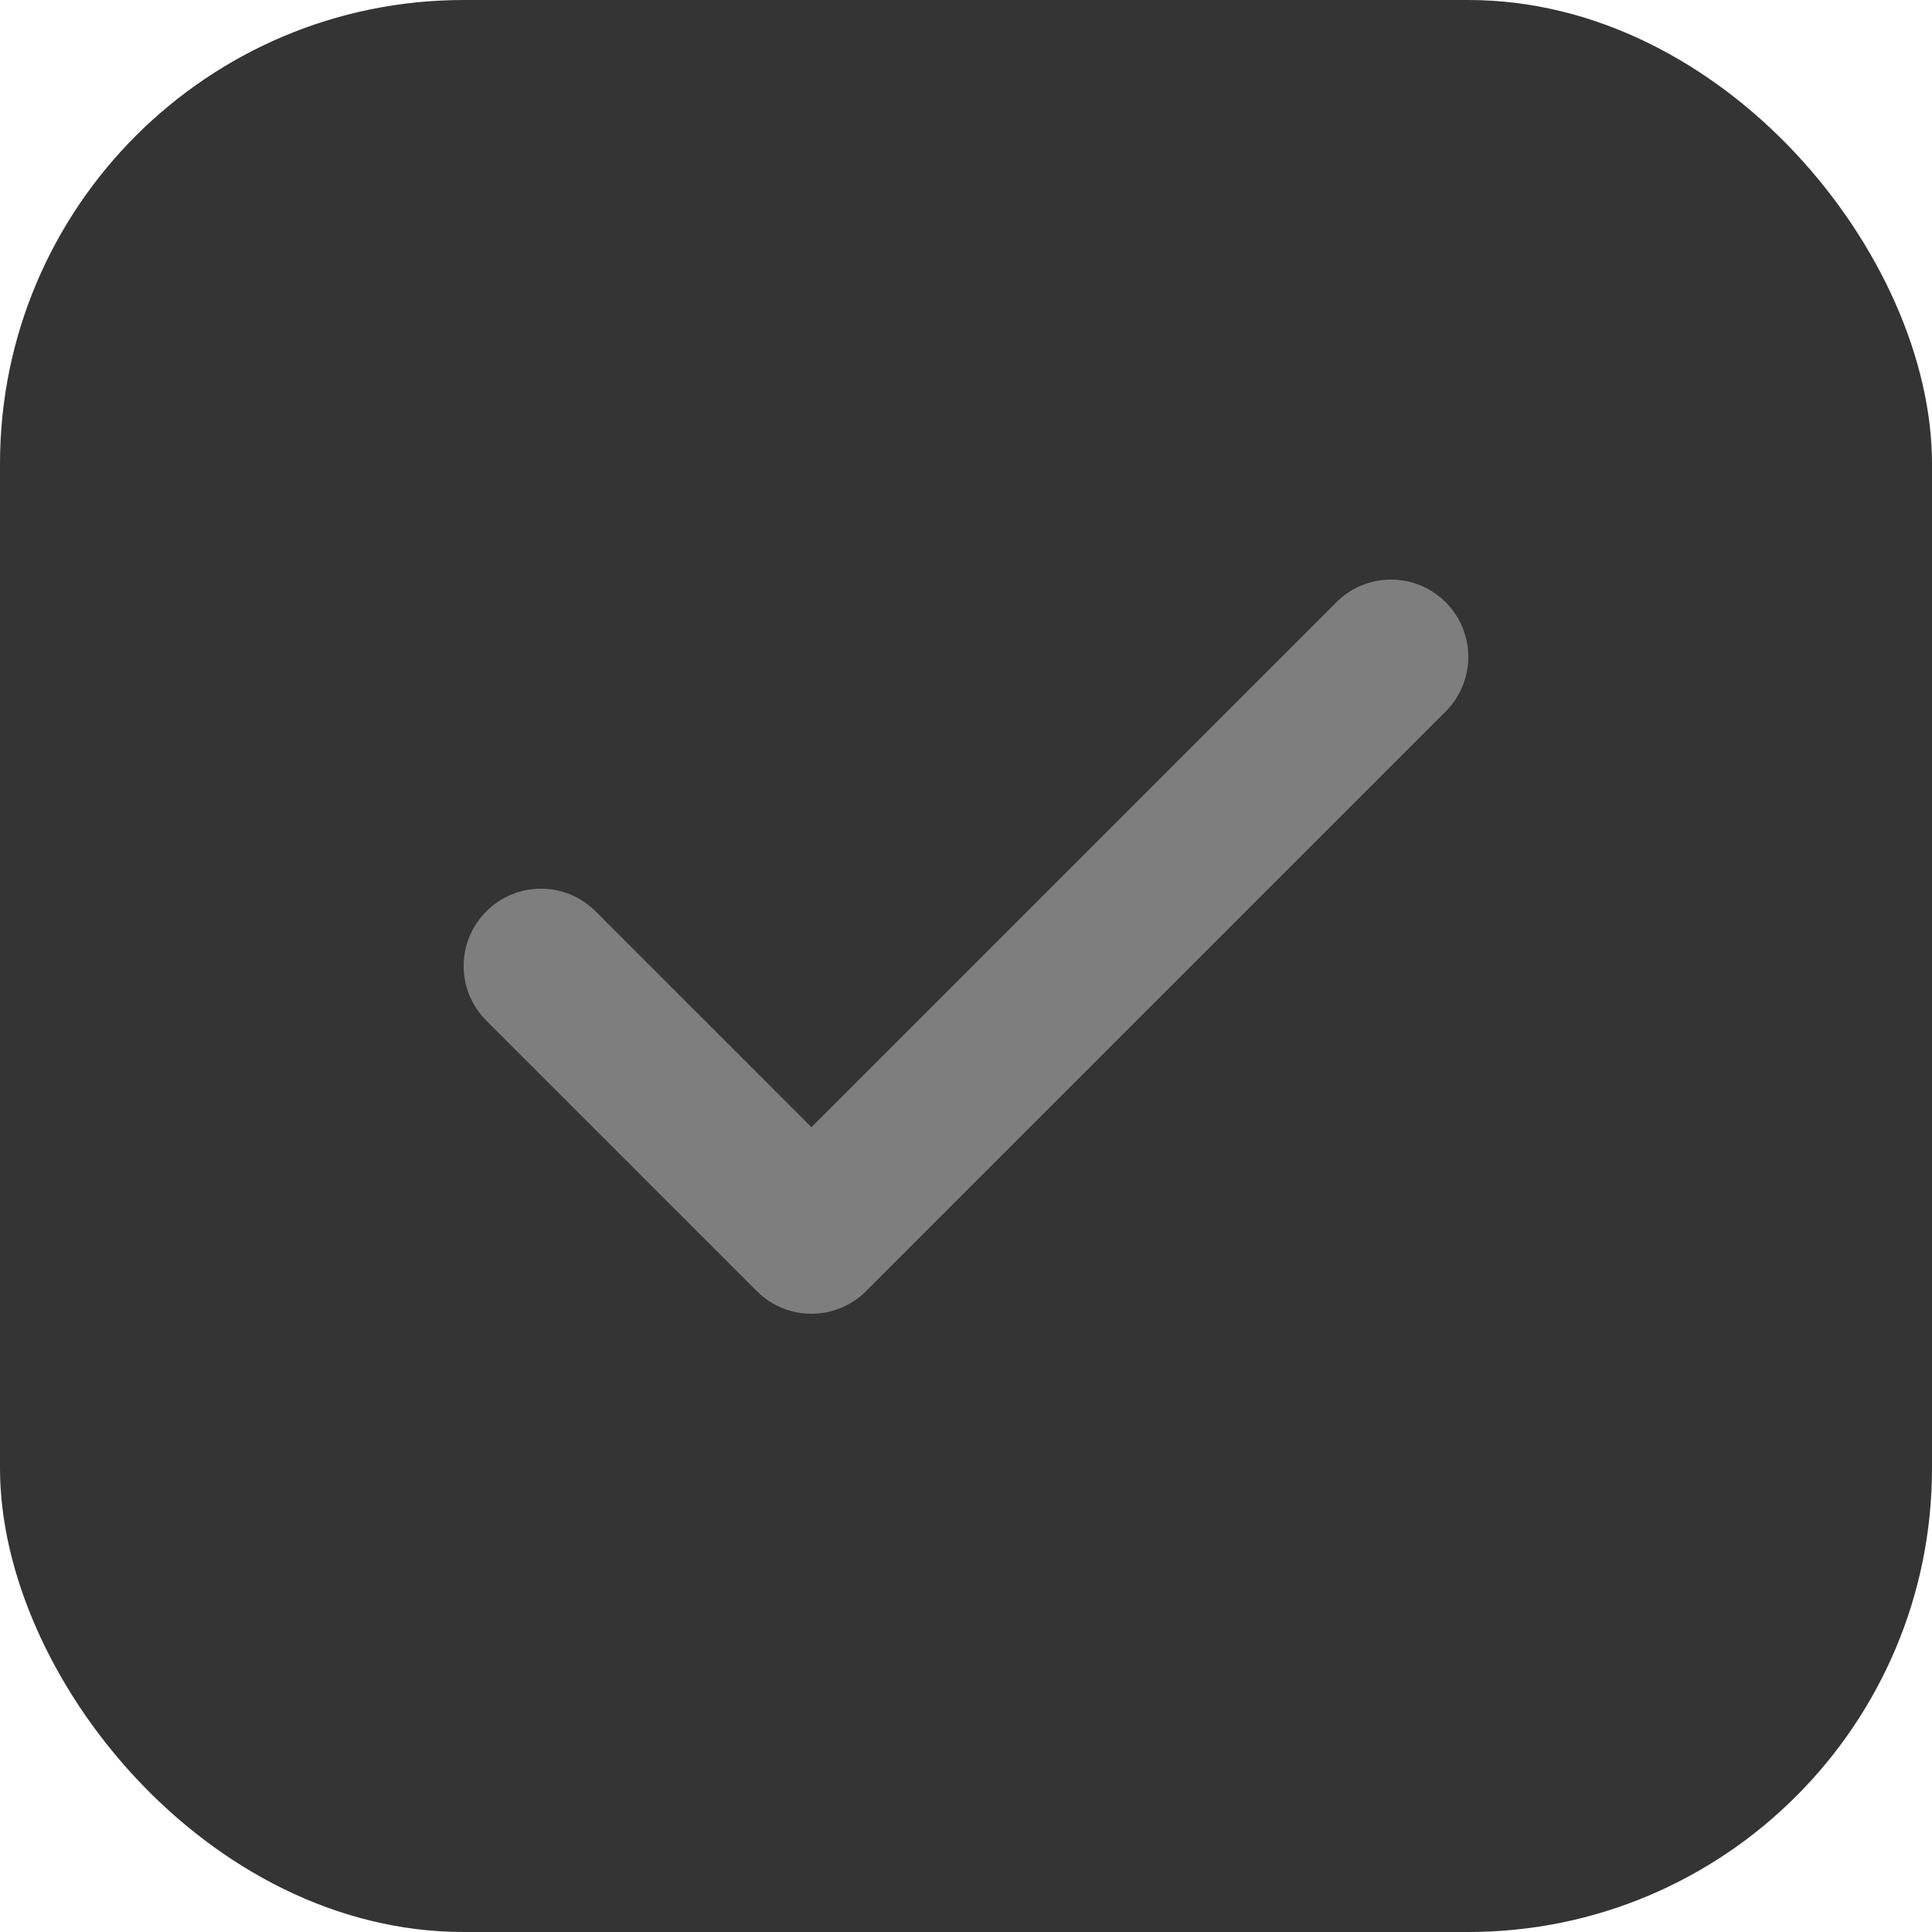 <svg width="25" height="25" viewBox="0 0 25 25" fill="none" xmlns="http://www.w3.org/2000/svg">
<rect width="25" height="25" rx="6" fill="#343434"/>
<g clip-path="url(#clip0_43_2)">
<path d="M17.293 7.793C17.683 7.402 18.316 7.402 18.707 7.793C19.097 8.183 19.097 8.816 18.707 9.207L11.207 16.707C10.816 17.098 10.183 17.097 9.793 16.707L6.293 13.207C5.902 12.816 5.902 12.183 6.293 11.793C6.683 11.402 7.316 11.402 7.707 11.793L10.5 14.586L17.293 7.793Z" fill="#7E7E7E"/>
</g>
<defs>
<clipPath id="clip0_43_2">
<rect width="13" height="10" fill="white" transform="translate(6 7.5)"/>
</clipPath>
</defs>
</svg>
